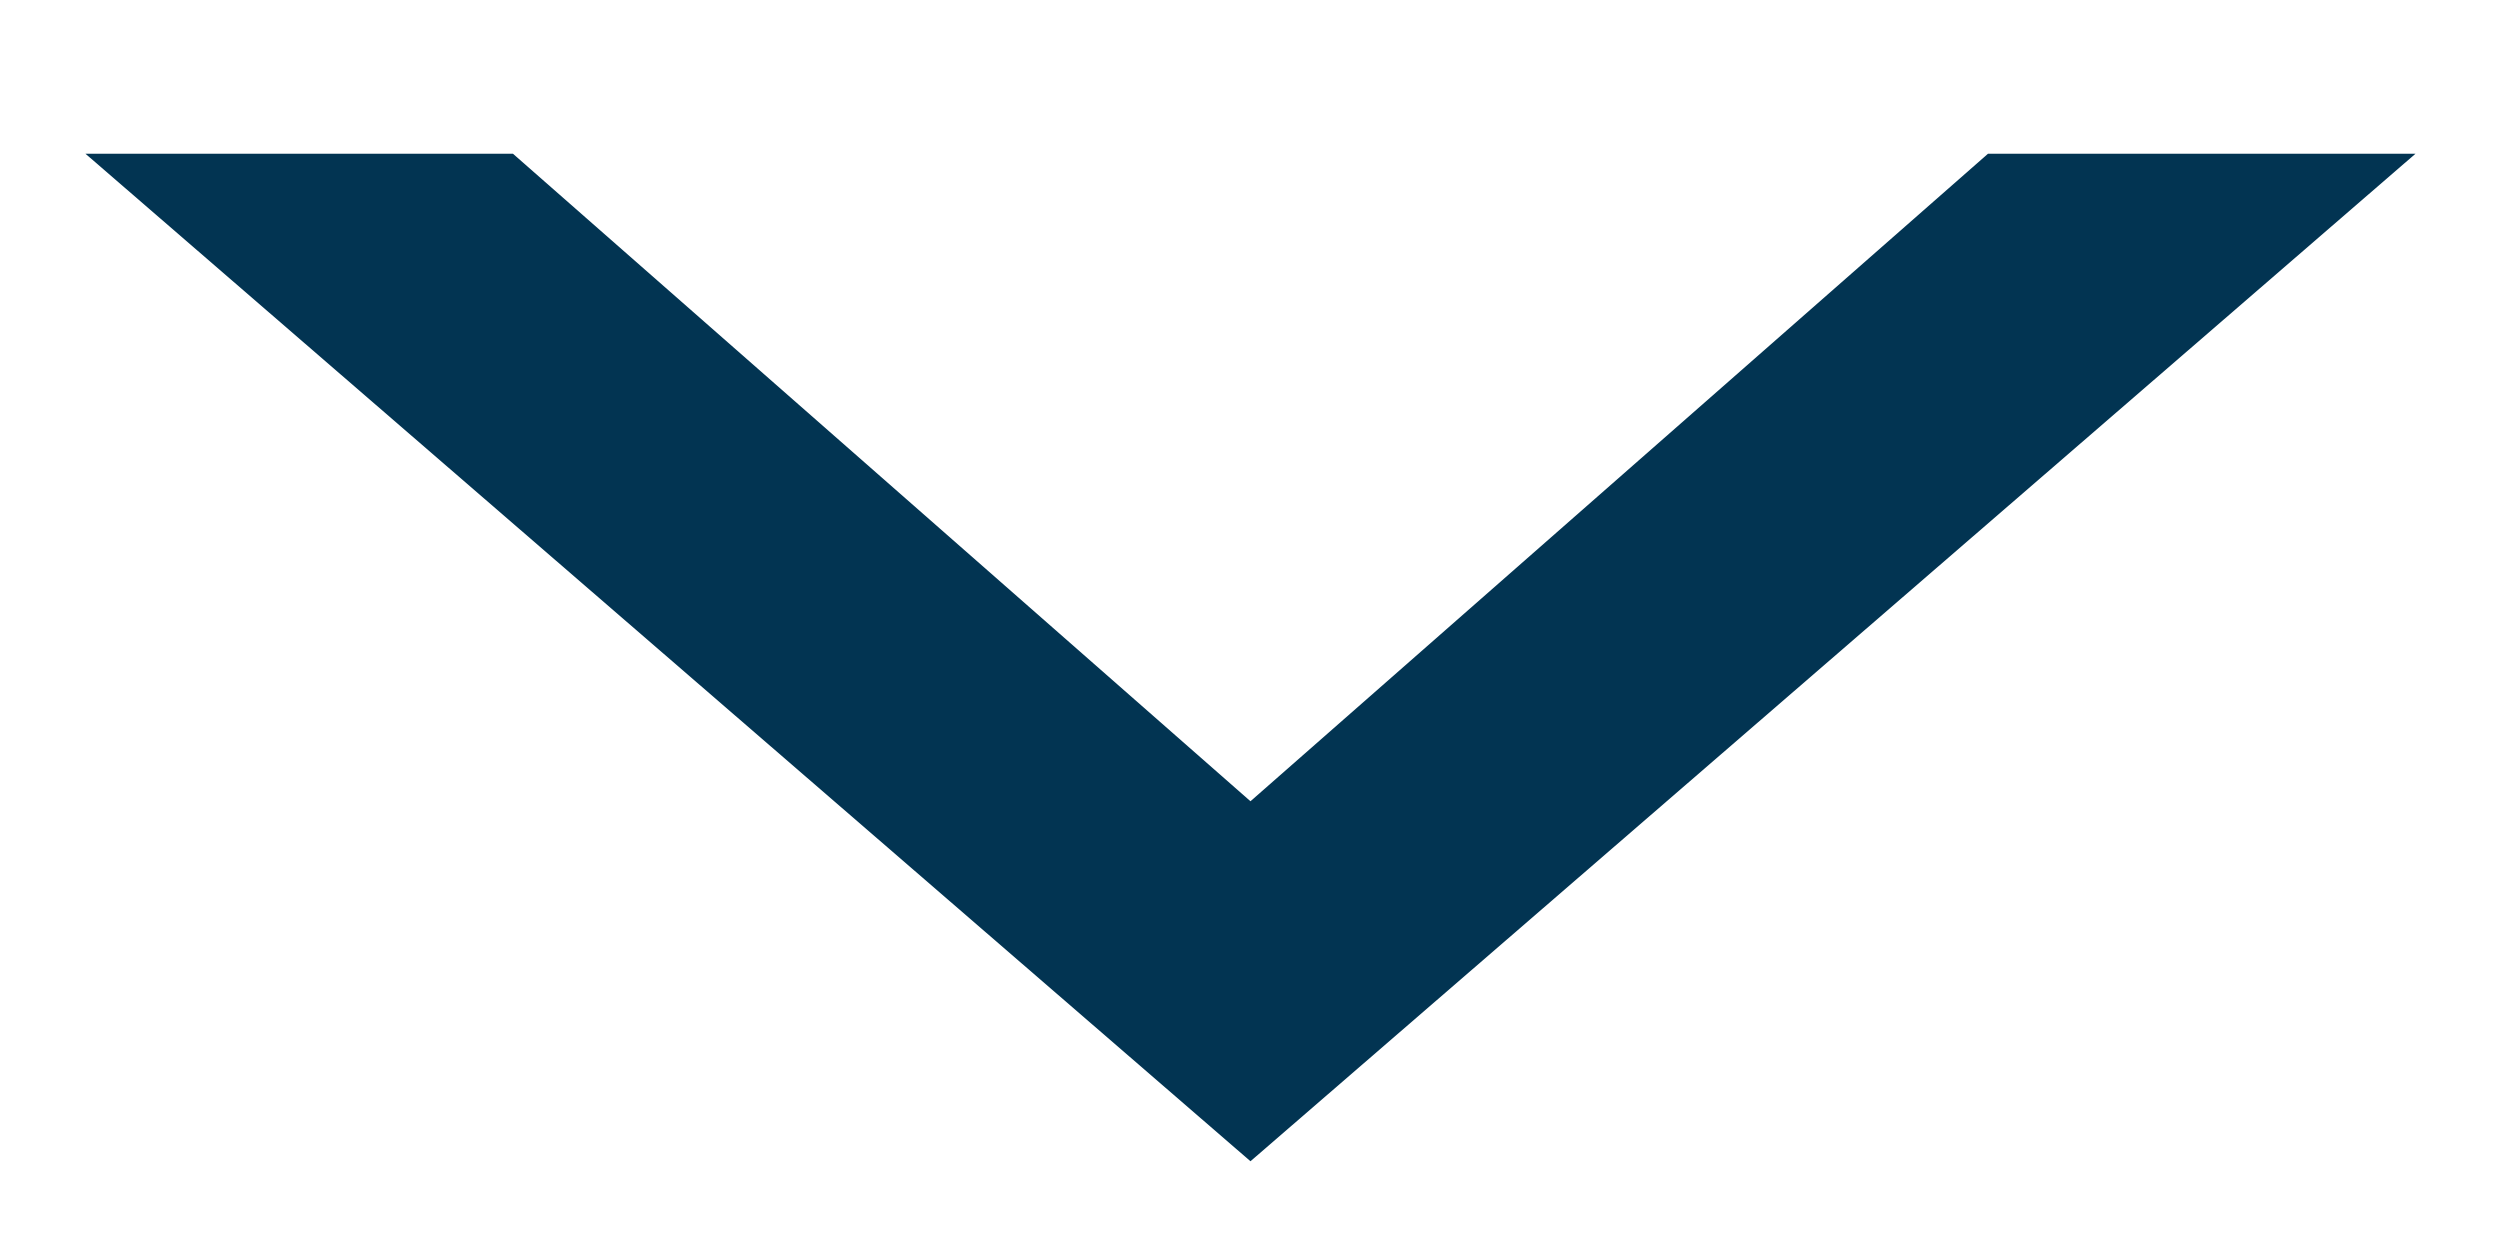 <svg width="16" height="8" viewBox="0 0 16 8" fill="none" xmlns="http://www.w3.org/2000/svg">
  <path d="M8.003 7.432L0.547 0.984H3.283L8.003 5.128L12.723 0.984H15.459L8.003 7.432Z" fill="#023452"/>
</svg>

